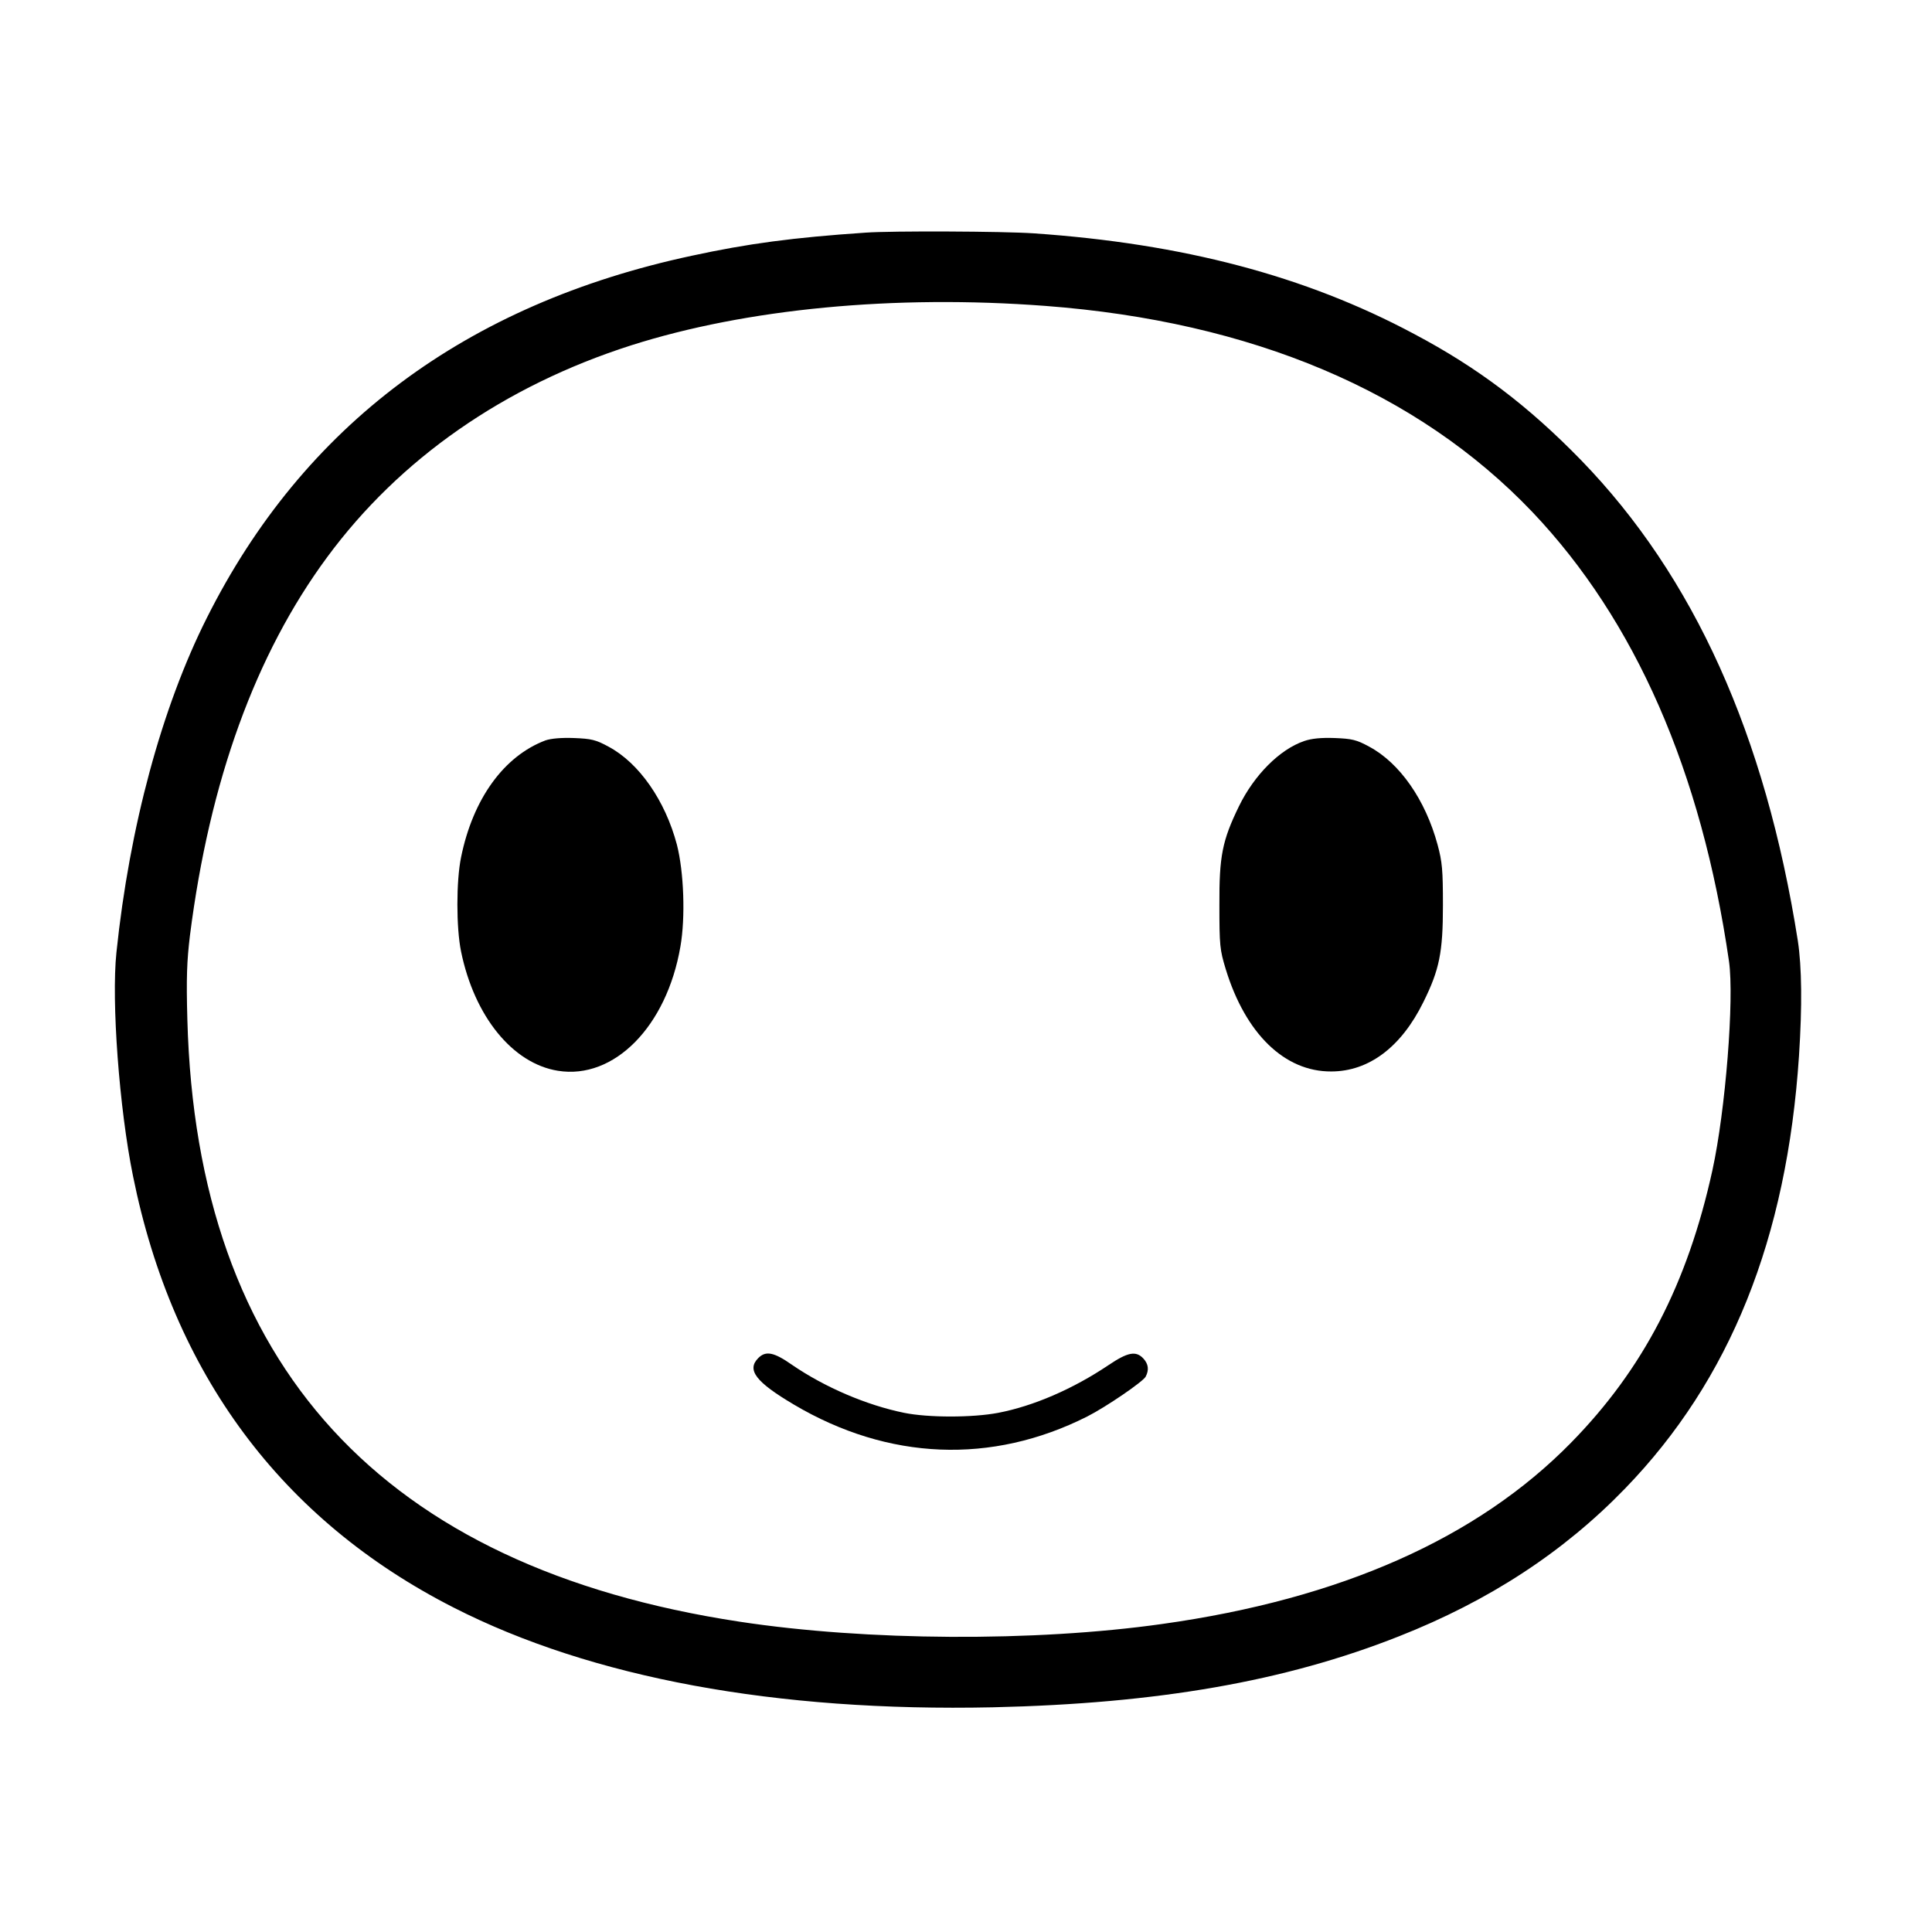 <svg height="828pt" preserveAspectRatio="xMidYMid meet" viewBox="0 0 828 828" width="828pt" xmlns="http://www.w3.org/2000/svg"><g transform="matrix(.1 0 0 -.1 0 828)"><path d="m3710 7283c-311-21-505-47-745-99-968-207-1665-727-2079-1553-193-384-331-895-387-1433-22-209 12-668 71-958 171-847 636-1474 1375-1850 591-301 1381-447 2310-427 707 16 1252 111 1740 304 386 152 706 361 970 634 450 465 693 1070 745 1854 14 215 12 381-5 493-139 882-445 1561-929 2060-225 231-440 395-716 541-466 249-991 387-1630 431-131 9-609 11-720 3zm770-314c885-67 1595-367 2087-883 441-464 725-1112 843-1926 23-161-15-639-71-895-107-488-297-853-606-1168-402-410-988-670-1753-777-546-77-1266-73-1811 10-1533 233-2326 1099-2366 2580-5 180-2 252 11 360 84 663 281 1206 588 1622 311 422 759 734 1303 908 493 157 1128 218 1775 169z"/><path d="m2338 5107c-178-67-311-250-362-501-21-102-21-302 0-404 57-278 221-480 415-511 240-39 466 189 525 532 22 125 15 320-15 437-50 189-162 350-293 420-55 30-74 34-148 37-55 2-98-2-122-10z"/><path d="m5589 5104c-105-36-214-146-279-279-72-148-85-214-84-425 0-172 2-191 27-273 85-278 253-440 452-439 161 0 300 104 395 297 69 139 84 213 84 415 0 152-3 186-23 260-52 192-162 350-293 420-55 30-74 34-148 37-59 2-99-2-131-13z"/><path d="m3250 2460c-51-51-11-103 153-200 404-239 847-257 1256-51 81 41 239 149 251 171 15 29 12 54-10 78-32 34-67 27-150-29-152-102-321-175-472-204-110-21-300-21-403 0-162 33-341 110-481 206-77 54-112 61-144 29z"/></g></svg>